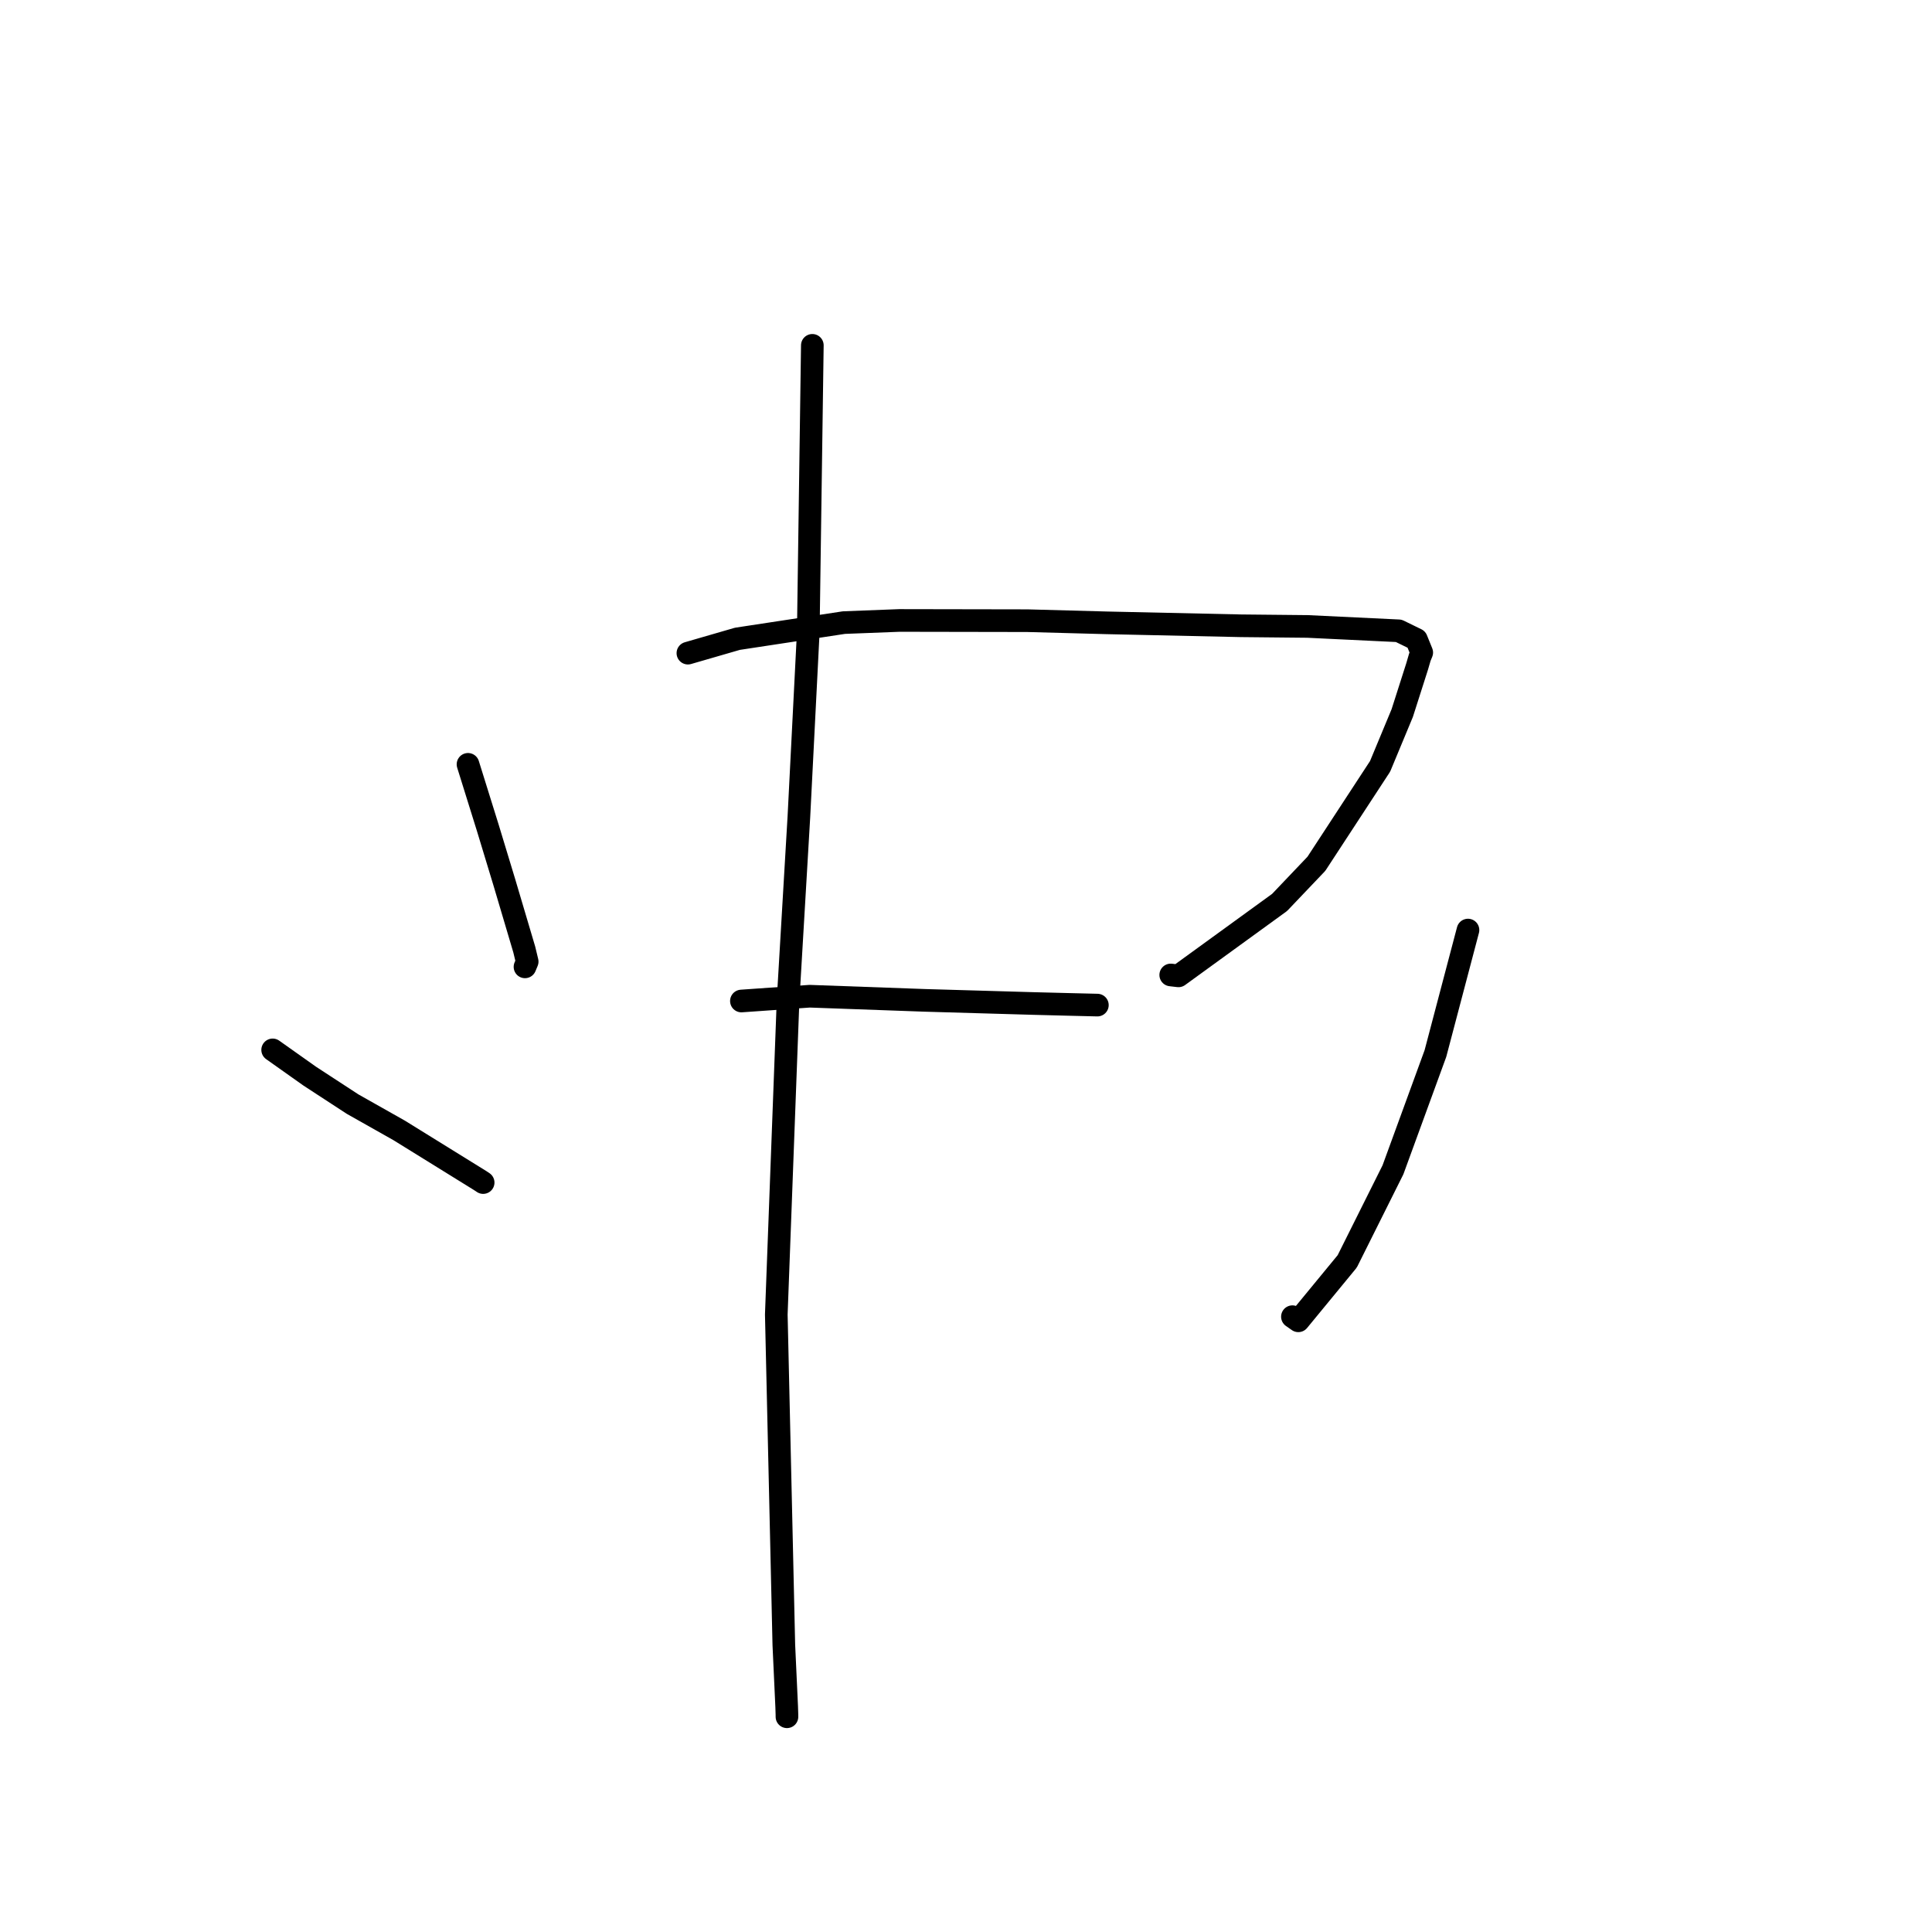 <?xml version="1.0" standalone="no"?>
    <svg width="256" height="256" xmlns="http://www.w3.org/2000/svg" version="1.1">
    <polyline stroke="black" stroke-width="3" stroke-linecap="round" fill="transparent" stroke-linejoin="round" points="62.013 101.279 64.631 109.677 66.827 116.912 69.47 125.822 69.854 127.419 69.594 128.044 69.564 128.114 " />
        <polyline stroke="black" stroke-width="3" stroke-linecap="round" fill="transparent" stroke-linejoin="round" points="91.15 86.546 97.714 84.644 111.824 82.498 119.169 82.214 136.139 82.244 146.626 82.528 164.394 82.918 173.255 83.007 185.341 83.586 187.684 84.73 188.388 86.465 188.137 87.079 187.778 88.308 185.805 94.482 182.87 101.544 174.428 114.457 169.552 119.578 156.153 129.306 155.128 129.187 " />
        <polyline stroke="black" stroke-width="3" stroke-linecap="round" fill="transparent" stroke-linejoin="round" points="98.24 132.638 107.29 132.004 122.509 132.552 136.909 132.969 141.469 133.085 145.322 133.178 145.408 133.181 " />
        <polyline stroke="black" stroke-width="3" stroke-linecap="round" fill="transparent" stroke-linejoin="round" points="107.639 45.759 107.102 83.712 105.857 108.232 104.421 132.605 102.863 174.179 103.552 204.322 103.862 217.96 104.239 226.141 104.273 227.174 104.275 227.479 104.275 227.481 104.275 227.481 " />
        <polyline stroke="black" stroke-width="3" stroke-linecap="round" fill="transparent" stroke-linejoin="round" points="36.129 139.115 41.045 142.598 46.721 146.301 52.885 149.781 63.618 156.428 64.02 156.695 " />
        <polyline stroke="black" stroke-width="3" stroke-linecap="round" fill="transparent" stroke-linejoin="round" points="194.515 123.238 190.201 139.599 184.575 155.003 178.515 167.138 172.035 175.014 171.253 174.468 " />
        </svg>